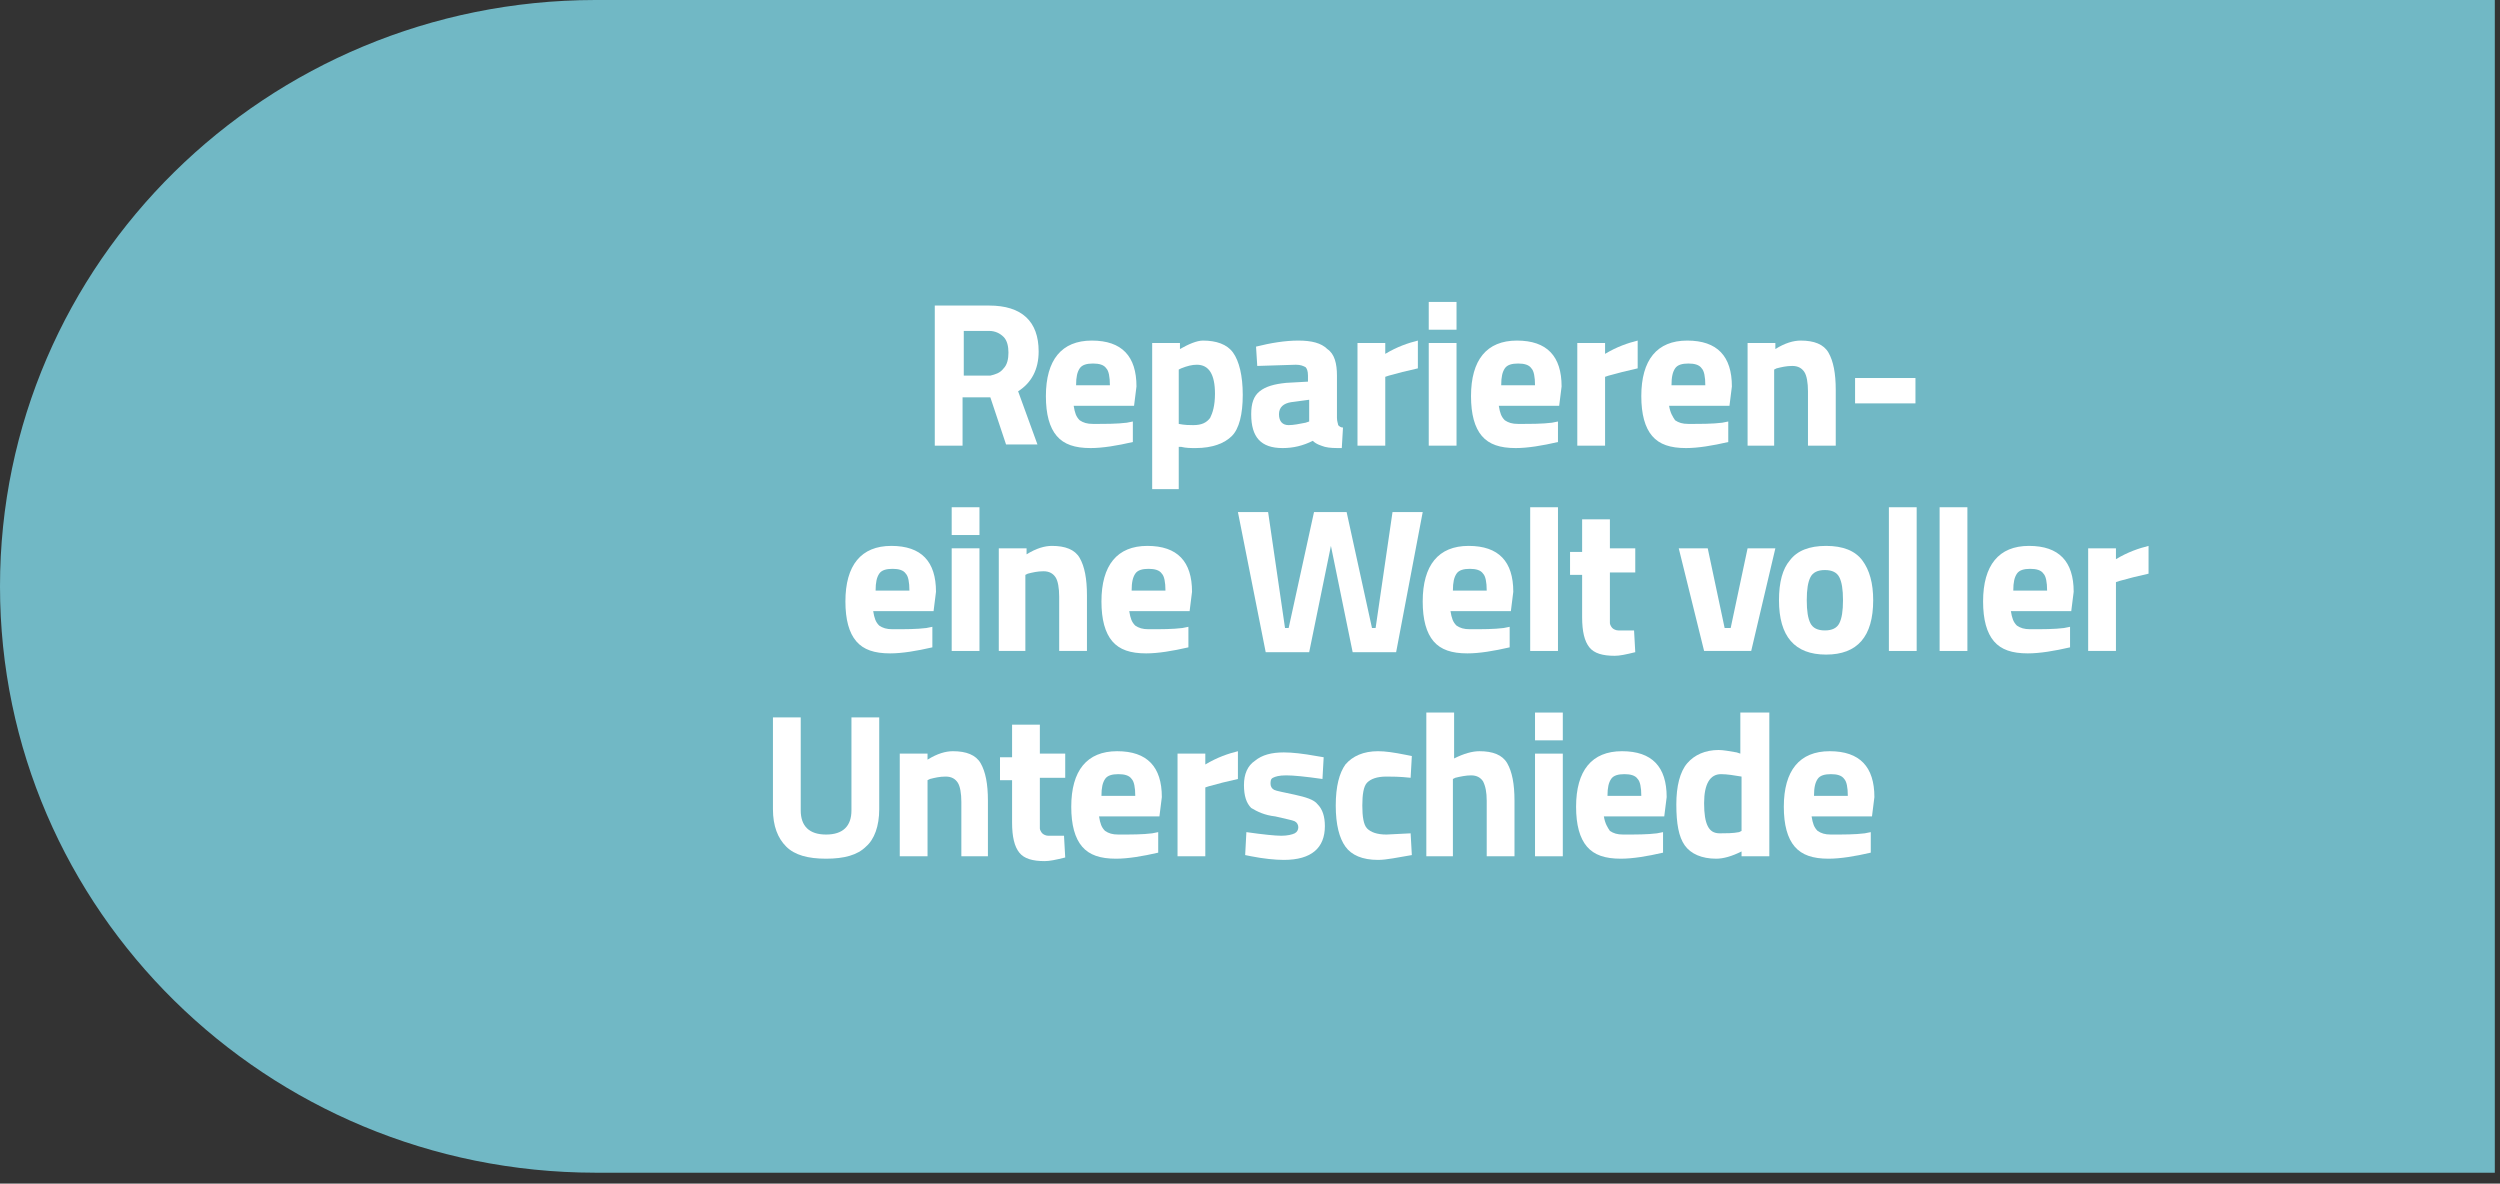 <?xml version="1.0" encoding="UTF-8"?>
<svg width="207px" height="98px" viewBox="0 0 207 98" version="1.1" xmlns="http://www.w3.org/2000/svg" xmlns:xlink="http://www.w3.org/1999/xlink">
    <rect x="0" y="0" width="207" height="98" fill="#333333" stroke="none"/>
    <title>LABEL without logo (right) DE</title>
    <g id="Desktop" stroke="none" stroke-width="1" fill="none" fill-rule="evenodd">
        <g id="Artboard" transform="translate(-165, -428)" fill-rule="nonzero">
            <g id="LABEL-without-logo-(right)-DE" transform="translate(165, 428)">
                <g id="Group" fill="#71B8C5">
                    <path d="M206.57,0 L49.28,0 C22.06,0.04 0,21.76 0,48.55 C0,75.34 22.06,97.06 49.28,97.1 L206.57,97.1 L206.57,0 Z" id="Path"></path>
                </g>
                <g id="Group" transform="translate(64, 25)" fill="#FFFFFF">
                    <path d="M15.7,8 L15.7,11.9 L13.4,11.9 L13.4,0.3 L17.9,0.3 C20.6,0.3 22,1.6 22,4.1 C22,5.6 21.4,6.7 20.3,7.4 L21.9,11.8 L19.3,11.8 L18,7.9 L15.7,7.9 L15.7,8 Z M19.1,5.5 C19.4,5.2 19.5,4.7 19.5,4.2 C19.5,3.7 19.4,3.2 19.1,2.9 C18.8,2.6 18.4,2.4 17.9,2.4 L15.8,2.4 L15.8,6.1 L18,6.1 C18.4,6 18.8,5.9 19.1,5.5 Z" id="Shape"></path>
                    <path d="M25.4,9.8 C25.7,10 26,10.1 26.5,10.1 C27.6,10.1 28.5,10.1 29.3,10 L29.8,9.9 L29.8,11.6 C28.5,11.9 27.3,12.1 26.3,12.1 C25,12.1 24.1,11.8 23.5,11.1 C22.9,10.4 22.6,9.3 22.6,7.8 C22.6,4.8 23.9,3.2 26.4,3.2 C28.9,3.2 30.1,4.5 30.1,7 L29.9,8.6 L24.9,8.6 C25,9.2 25.1,9.5 25.4,9.8 Z M27.9,6.9 C27.9,6.2 27.8,5.7 27.6,5.5 C27.4,5.2 27,5.1 26.5,5.1 C26,5.1 25.6,5.2 25.4,5.5 C25.2,5.8 25.1,6.2 25.1,6.9 L27.9,6.9 Z" id="Shape"></path>
                    <path d="M31.4,15.5 L31.4,3.4 L33.7,3.4 L33.7,3.9 C34.4,3.5 35.1,3.2 35.6,3.2 C36.7,3.2 37.6,3.5 38.1,4.2 C38.6,4.9 38.9,6.1 38.9,7.7 C38.9,9.3 38.6,10.5 38,11.1 C37.4,11.7 36.4,12.1 35,12.1 C34.6,12.1 34.2,12.1 33.8,12 L33.6,12 L33.6,15.5 L31.4,15.5 L31.4,15.5 Z M35.1,5.2 C34.7,5.2 34.3,5.3 33.8,5.5 L33.6,5.6 L33.6,10.1 C34.1,10.2 34.5,10.2 34.8,10.2 C35.5,10.2 35.9,10 36.2,9.6 C36.4,9.2 36.6,8.6 36.6,7.6 C36.6,6 36.1,5.2 35.1,5.2 Z" id="Shape"></path>
                    <path d="M46.7,6.1 L46.7,9.6 C46.7,9.9 46.8,10.1 46.8,10.2 C46.9,10.3 47,10.4 47.2,10.4 L47.1,12.1 C46.5,12.1 46.1,12.1 45.7,12 C45.4,11.9 45,11.8 44.7,11.5 C43.9,11.9 43.1,12.1 42.2,12.1 C40.4,12.1 39.6,11.2 39.6,9.3 C39.6,8.4 39.8,7.8 40.3,7.4 C40.8,7 41.5,6.8 42.5,6.7 L44.3,6.6 L44.3,6.1 C44.3,5.7 44.2,5.5 44.1,5.4 C43.9,5.3 43.7,5.2 43.3,5.2 L40.1,5.3 L40,3.7 C41.2,3.4 42.4,3.2 43.5,3.2 C44.6,3.2 45.4,3.4 45.9,3.9 C46.5,4.3 46.7,5.1 46.7,6.1 Z M42.9,8.3 C42.3,8.4 41.9,8.7 41.9,9.3 C41.9,9.9 42.2,10.2 42.7,10.2 C43.1,10.2 43.6,10.1 44.1,10 L44.4,9.9 L44.4,8.1 L42.9,8.3 Z" id="Shape"></path>
                    <path d="M48.4,11.9 L48.4,3.4 L50.7,3.4 L50.7,4.3 C51.7,3.7 52.6,3.4 53.4,3.2 L53.4,5.5 C52.5,5.7 51.7,5.9 51,6.1 L50.7,6.2 L50.7,11.9 L48.4,11.9 Z" id="Path"></path>
                    <path d="M54.3,2.3 L54.3,0 L56.6,0 L56.6,2.3 L54.3,2.3 Z M54.3,11.9 L54.3,3.4 L56.6,3.4 L56.6,11.9 L54.3,11.9 Z" id="Shape"></path>
                    <path d="M60.6,9.8 C60.9,10 61.2,10.1 61.7,10.1 C62.8,10.1 63.7,10.1 64.5,10 L65,9.9 L65,11.6 C63.7,11.9 62.5,12.1 61.5,12.1 C60.2,12.1 59.3,11.8 58.7,11.1 C58.1,10.4 57.8,9.3 57.8,7.8 C57.8,4.8 59.1,3.2 61.6,3.2 C64.1,3.2 65.3,4.5 65.3,7 L65.1,8.6 L60.1,8.6 C60.2,9.2 60.3,9.5 60.6,9.8 Z M63.1,6.9 C63.1,6.2 63,5.7 62.8,5.5 C62.6,5.2 62.2,5.1 61.7,5.1 C61.2,5.1 60.8,5.2 60.6,5.5 C60.4,5.8 60.3,6.2 60.3,6.9 L63.1,6.9 Z" id="Shape"></path>
                    <path d="M66.6,11.9 L66.6,3.4 L68.9,3.4 L68.9,4.3 C69.9,3.7 70.8,3.4 71.6,3.2 L71.6,5.5 C70.7,5.7 69.9,5.9 69.2,6.1 L68.9,6.2 L68.9,11.9 L66.6,11.9 Z" id="Path"></path>
                    <path d="M74.7,9.8 C75,10 75.3,10.1 75.8,10.1 C76.9,10.1 77.8,10.1 78.6,10 L79.1,9.9 L79.1,11.6 C77.8,11.9 76.6,12.1 75.6,12.1 C74.3,12.1 73.4,11.8 72.8,11.1 C72.2,10.4 71.9,9.3 71.9,7.8 C71.9,4.8 73.2,3.2 75.7,3.2 C78.2,3.2 79.4,4.5 79.4,7 L79.2,8.6 L74.2,8.6 C74.3,9.2 74.5,9.5 74.7,9.8 Z M77.2,6.9 C77.2,6.2 77.1,5.7 76.9,5.5 C76.7,5.2 76.3,5.1 75.8,5.1 C75.3,5.1 74.9,5.2 74.7,5.5 C74.5,5.8 74.4,6.2 74.4,6.9 L77.2,6.9 Z" id="Shape"></path>
                    <path d="M83,11.9 L80.7,11.9 L80.7,3.4 L83,3.4 L83,3.9 C83.8,3.4 84.5,3.2 85.1,3.2 C86.2,3.2 87,3.5 87.4,4.2 C87.8,4.9 88,5.9 88,7.3 L88,11.9 L85.7,11.9 L85.7,7.4 C85.7,6.7 85.6,6.1 85.4,5.8 C85.2,5.5 84.9,5.3 84.4,5.3 C83.9,5.3 83.5,5.4 83.1,5.5 L82.9,5.6 L82.9,11.9 L83,11.9 Z" id="Path"></path>
                    <polygon id="Path" points="89.6 8.4 89.6 6.3 94.6 6.3 94.6 8.4"></polygon>
                    <path d="M8.8,26.8 C9.1,27 9.4,27.1 9.9,27.1 C11,27.1 11.9,27.1 12.7,27 L13.2,26.9 L13.2,28.6 C11.9,28.9 10.7,29.1 9.7,29.1 C8.4,29.1 7.5,28.8 6.9,28.1 C6.3,27.4 6,26.3 6,24.8 C6,21.8 7.3,20.2 9.8,20.2 C12.3,20.2 13.5,21.5 13.5,24 L13.3,25.6 L8.3,25.6 C8.4,26.2 8.5,26.5 8.8,26.8 Z M11.3,23.9 C11.3,23.2 11.2,22.7 11,22.5 C10.8,22.2 10.4,22.1 9.9,22.1 C9.4,22.1 9,22.2 8.8,22.5 C8.6,22.8 8.5,23.2 8.5,23.9 L11.3,23.9 Z" id="Shape"></path>
                    <path d="M14.8,19.3 L14.8,17 L17.1,17 L17.1,19.3 L14.8,19.3 Z M14.8,28.9 L14.8,20.4 L17.1,20.4 L17.1,28.9 L14.8,28.9 Z" id="Shape"></path>
                    <path d="M21,28.9 L18.7,28.9 L18.7,20.4 L21,20.4 L21,20.9 C21.8,20.4 22.5,20.2 23.1,20.2 C24.2,20.2 25,20.5 25.4,21.2 C25.8,21.9 26,22.9 26,24.3 L26,28.9 L23.7,28.9 L23.7,24.4 C23.7,23.7 23.6,23.1 23.4,22.8 C23.2,22.5 22.9,22.3 22.4,22.3 C21.9,22.3 21.5,22.4 21.1,22.5 L20.9,22.6 L20.9,28.9 L21,28.9 Z" id="Path"></path>
                    <path d="M30,26.8 C30.3,27 30.6,27.1 31.1,27.1 C32.2,27.1 33.1,27.1 33.9,27 L34.4,26.9 L34.4,28.6 C33.1,28.9 31.9,29.1 30.9,29.1 C29.6,29.1 28.7,28.8 28.1,28.1 C27.5,27.4 27.2,26.3 27.2,24.8 C27.2,21.8 28.5,20.2 31,20.2 C33.5,20.2 34.7,21.5 34.7,24 L34.5,25.6 L29.5,25.6 C29.6,26.2 29.7,26.5 30,26.8 Z M32.5,23.9 C32.5,23.2 32.4,22.7 32.2,22.5 C32,22.2 31.6,22.1 31.1,22.1 C30.6,22.1 30.2,22.2 30,22.5 C29.8,22.8 29.7,23.2 29.7,23.9 L32.5,23.9 Z" id="Shape"></path>
                    <polygon id="Path" points="38.5 17.4 41 17.4 42.4 27 42.7 27 44.8 17.4 47.5 17.4 49.6 27 49.9 27 51.3 17.4 53.8 17.4 51.6 29 48 29 46.2 20.2 44.4 29 40.8 29"></polygon>
                    <path d="M56.6,26.8 C56.9,27 57.2,27.1 57.7,27.1 C58.8,27.1 59.7,27.1 60.5,27 L61,26.9 L61,28.6 C59.7,28.9 58.5,29.1 57.5,29.1 C56.2,29.1 55.3,28.8 54.7,28.1 C54.1,27.4 53.8,26.3 53.8,24.8 C53.8,21.8 55.1,20.2 57.6,20.2 C60.1,20.2 61.3,21.5 61.3,24 L61.1,25.6 L56.1,25.6 C56.2,26.2 56.3,26.5 56.6,26.8 Z M59.1,23.9 C59.1,23.2 59,22.7 58.8,22.5 C58.6,22.2 58.2,22.1 57.7,22.1 C57.2,22.1 56.8,22.2 56.6,22.5 C56.4,22.8 56.3,23.2 56.3,23.9 L59.1,23.9 Z" id="Shape"></path>
                    <polygon id="Path" points="62.7 28.9 62.7 17 65 17 65 28.9"></polygon>
                    <path d="M71.4,22.4 L69.3,22.4 L69.3,25.9 C69.3,26.2 69.3,26.5 69.3,26.6 C69.3,26.7 69.4,26.9 69.5,27 C69.6,27.1 69.8,27.2 70,27.2 L71.3,27.2 L71.4,29 C70.6,29.2 70.1,29.3 69.7,29.3 C68.7,29.3 68,29.1 67.6,28.6 C67.2,28.1 67,27.3 67,26.1 L67,22.6 L66,22.6 L66,20.7 L67,20.7 L67,18 L69.3,18 L69.3,20.4 L71.4,20.4 L71.4,22.4 L71.4,22.4 Z" id="Path"></path>
                    <polygon id="Path" points="75 20.4 77.4 20.4 78.8 27 79.3 27 80.7 20.4 83 20.4 81 28.9 77.1 28.9"></polygon>
                    <path d="M84.2,21.4 C84.8,20.6 85.8,20.2 87.2,20.2 C88.6,20.2 89.6,20.6 90.2,21.4 C90.8,22.2 91.1,23.3 91.1,24.7 C91.1,27.7 89.8,29.2 87.2,29.2 C84.6,29.2 83.3,27.7 83.3,24.7 C83.3,23.2 83.6,22.1 84.2,21.4 Z M85.9,26.6 C86.1,27 86.5,27.2 87.1,27.2 C87.7,27.2 88.1,27 88.3,26.6 C88.5,26.2 88.6,25.6 88.6,24.7 C88.6,23.8 88.5,23.2 88.3,22.8 C88.1,22.4 87.7,22.2 87.1,22.2 C86.5,22.2 86.1,22.4 85.9,22.8 C85.7,23.2 85.6,23.8 85.6,24.7 C85.6,25.6 85.7,26.2 85.9,26.6 Z" id="Shape"></path>
                    <polygon id="Path" points="92.4 28.9 92.4 17 94.7 17 94.7 28.9"></polygon>
                    <polygon id="Path" points="96.6 28.9 96.6 17 98.9 17 98.9 28.9"></polygon>
                    <path d="M103,26.8 C103.3,27 103.6,27.1 104.1,27.1 C105.2,27.1 106.1,27.1 106.9,27 L107.4,26.9 L107.4,28.6 C106.1,28.9 104.9,29.1 103.9,29.1 C102.6,29.1 101.7,28.8 101.1,28.1 C100.5,27.4 100.2,26.3 100.2,24.8 C100.2,21.8 101.5,20.2 104,20.2 C106.5,20.2 107.7,21.5 107.7,24 L107.5,25.6 L102.5,25.6 C102.6,26.2 102.7,26.5 103,26.8 Z M105.5,23.9 C105.5,23.2 105.4,22.7 105.2,22.5 C105,22.2 104.6,22.1 104.1,22.1 C103.6,22.1 103.2,22.2 103,22.5 C102.8,22.8 102.7,23.2 102.7,23.9 L105.5,23.9 Z" id="Shape"></path>
                    <path d="M108.9,28.9 L108.9,20.4 L111.2,20.4 L111.2,21.3 C112.2,20.7 113.1,20.4 113.9,20.2 L113.9,22.5 C113,22.7 112.2,22.9 111.5,23.1 L111.2,23.2 L111.2,28.9 L108.9,28.9 Z" id="Path"></path>
                    <path d="M2.3,42.1 C2.3,43.4 3,44.1 4.4,44.1 C5.8,44.1 6.5,43.4 6.5,42.1 L6.5,34.4 L8.8,34.4 L8.8,42 C8.8,43.4 8.4,44.5 7.7,45.1 C7,45.8 5.9,46.1 4.4,46.1 C2.9,46.1 1.8,45.8 1.1,45.1 C0.4,44.4 5.68434189e-14,43.4 5.68434189e-14,42 L5.68434189e-14,34.4 L2.3,34.4 L2.3,42.1 Z" id="Path"></path>
                    <path d="M12.8,45.9 L10.5,45.9 L10.5,37.4 L12.8,37.4 L12.8,37.9 C13.6,37.4 14.3,37.2 14.9,37.2 C16,37.2 16.8,37.5 17.2,38.2 C17.6,38.9 17.8,39.9 17.8,41.3 L17.8,45.9 L15.6,45.9 L15.6,41.4 C15.6,40.7 15.5,40.1 15.3,39.8 C15.1,39.5 14.8,39.3 14.3,39.3 C13.8,39.3 13.4,39.4 13,39.5 L12.8,39.6 L12.8,45.9 Z" id="Path"></path>
                    <path d="M24.2,39.4 L22.1,39.4 L22.1,42.9 C22.1,43.2 22.1,43.5 22.1,43.6 C22.1,43.7 22.2,43.9 22.3,44 C22.4,44.1 22.6,44.2 22.8,44.2 L24.1,44.2 L24.2,46 C23.4,46.2 22.9,46.3 22.5,46.3 C21.5,46.3 20.8,46.1 20.4,45.6 C20,45.1 19.8,44.3 19.8,43.1 L19.8,39.6 L18.8,39.6 L18.8,37.7 L19.8,37.7 L19.8,35 L22.1,35 L22.1,37.4 L24.2,37.4 L24.2,39.4 Z" id="Path"></path>
                    <path d="M27.5,43.8 C27.8,44 28.1,44.1 28.6,44.1 C29.7,44.1 30.6,44.1 31.4,44 L31.9,43.9 L31.9,45.6 C30.6,45.9 29.4,46.1 28.4,46.1 C27.1,46.1 26.2,45.8 25.6,45.1 C25,44.4 24.7,43.3 24.7,41.8 C24.7,38.8 26,37.2 28.5,37.2 C31,37.2 32.2,38.5 32.2,41 L32,42.6 L27,42.6 C27.1,43.2 27.2,43.5 27.5,43.8 Z M30,40.9 C30,40.2 29.9,39.7 29.7,39.5 C29.5,39.2 29.1,39.1 28.6,39.1 C28.1,39.1 27.7,39.2 27.5,39.5 C27.3,39.8 27.2,40.2 27.2,40.9 L30,40.9 Z" id="Shape"></path>
                    <path d="M33.5,45.9 L33.5,37.4 L35.8,37.4 L35.8,38.3 C36.8,37.7 37.7,37.4 38.5,37.2 L38.5,39.5 C37.6,39.7 36.8,39.9 36.1,40.1 L35.8,40.2 L35.8,45.9 L33.5,45.9 Z" id="Path"></path>
                    <path d="M45.5,39.5 C44.1,39.3 43.1,39.2 42.5,39.2 C41.9,39.2 41.6,39.3 41.4,39.4 C41.2,39.5 41.2,39.7 41.2,39.9 C41.2,40.1 41.3,40.3 41.5,40.4 C41.7,40.5 42.3,40.6 43.2,40.8 C44.1,41 44.8,41.2 45.1,41.6 C45.5,42 45.7,42.6 45.7,43.4 C45.7,45.2 44.6,46.2 42.3,46.2 C41.6,46.2 40.6,46.1 39.6,45.9 L39.1,45.8 L39.2,43.9 C40.6,44.1 41.6,44.2 42.1,44.2 C42.6,44.2 43,44.1 43.2,44 C43.4,43.9 43.5,43.7 43.5,43.5 C43.5,43.3 43.4,43.1 43.2,43 C43,42.9 42.4,42.8 41.6,42.6 C40.7,42.5 40.1,42.2 39.6,41.9 C39.2,41.5 39,40.9 39,40 C39,39.1 39.3,38.4 39.9,38 C40.5,37.5 41.3,37.3 42.3,37.3 C43,37.3 43.9,37.4 45,37.6 L45.6,37.7 L45.5,39.5 Z" id="Path"></path>
                    <path d="M50.1,37.2 C50.7,37.2 51.4,37.3 52.4,37.5 L52.9,37.6 L52.8,39.4 C51.9,39.3 51.2,39.3 50.8,39.3 C50,39.3 49.5,39.5 49.2,39.8 C48.9,40.1 48.8,40.8 48.8,41.7 C48.8,42.6 48.9,43.3 49.2,43.6 C49.5,43.9 50,44.1 50.8,44.1 L52.8,44 L52.9,45.8 C51.7,46 50.8,46.2 50.1,46.2 C48.8,46.2 47.9,45.8 47.4,45.1 C46.9,44.4 46.6,43.3 46.6,41.7 C46.6,40.1 46.9,39 47.4,38.3 C48,37.6 48.9,37.2 50.1,37.2 Z" id="Path"></path>
                    <path d="M56.4,45.9 L54.1,45.9 L54.1,34 L56.4,34 L56.4,37.8 C57.2,37.4 57.9,37.2 58.5,37.2 C59.6,37.2 60.4,37.5 60.8,38.2 C61.2,38.9 61.4,39.9 61.4,41.3 L61.4,45.9 L59.1,45.9 L59.1,41.3 C59.1,40.6 59,40.1 58.8,39.7 C58.6,39.4 58.3,39.2 57.8,39.2 C57.4,39.2 56.9,39.3 56.5,39.4 L56.3,39.5 L56.3,45.9 L56.4,45.9 Z" id="Path"></path>
                    <path d="M63.1,36.3 L63.1,34 L65.4,34 L65.4,36.3 L63.1,36.3 Z M63.1,45.9 L63.1,37.4 L65.4,37.4 L65.4,45.9 L63.1,45.9 Z" id="Shape"></path>
                    <path d="M69.3,43.8 C69.6,44 69.9,44.1 70.4,44.1 C71.5,44.1 72.4,44.1 73.2,44 L73.7,43.9 L73.7,45.6 C72.4,45.9 71.2,46.1 70.2,46.1 C68.9,46.1 68,45.8 67.4,45.1 C66.8,44.4 66.5,43.3 66.5,41.8 C66.5,38.8 67.8,37.2 70.3,37.2 C72.8,37.2 74,38.5 74,41 L73.8,42.6 L68.8,42.6 C68.9,43.2 69.1,43.5 69.3,43.8 Z M71.9,40.9 C71.9,40.2 71.8,39.7 71.6,39.5 C71.4,39.2 71,39.1 70.5,39.1 C70,39.1 69.6,39.2 69.4,39.5 C69.2,39.8 69.1,40.2 69.1,40.9 L71.9,40.9 Z" id="Shape"></path>
                    <path d="M82.5,34 L82.5,45.9 L80.2,45.9 L80.2,45.5 C79.4,45.9 78.7,46.1 78.1,46.1 C76.9,46.1 76,45.7 75.5,45 C75,44.3 74.8,43.2 74.8,41.6 C74.8,40.1 75.1,38.9 75.7,38.2 C76.3,37.5 77.2,37.1 78.3,37.1 C78.7,37.1 79.2,37.2 79.8,37.3 L80.1,37.4 L80.1,34 L82.5,34 Z M80,43.9 L80.2,43.8 L80.2,39.3 C79.6,39.2 79,39.1 78.5,39.1 C77.6,39.1 77.1,39.9 77.1,41.5 C77.1,42.4 77.2,43 77.4,43.4 C77.6,43.8 77.9,44 78.4,44 C78.9,44 79.5,44 80,43.9 Z" id="Shape"></path>
                    <path d="M86.5,43.8 C86.8,44 87.1,44.1 87.6,44.1 C88.7,44.1 89.6,44.1 90.4,44 L90.9,43.9 L90.9,45.6 C89.6,45.9 88.4,46.1 87.4,46.1 C86.1,46.1 85.2,45.8 84.6,45.1 C84,44.4 83.7,43.3 83.7,41.8 C83.7,38.8 85,37.2 87.5,37.2 C90,37.2 91.2,38.5 91.2,41 L91,42.6 L86,42.6 C86.1,43.2 86.2,43.5 86.5,43.8 Z M89,40.9 C89,40.2 88.9,39.7 88.7,39.5 C88.5,39.2 88.1,39.1 87.6,39.1 C87.1,39.1 86.7,39.2 86.5,39.5 C86.3,39.8 86.2,40.2 86.2,40.9 L89,40.9 Z" id="Shape"></path>
                </g>
            </g>
        </g>
    </g>
</svg>